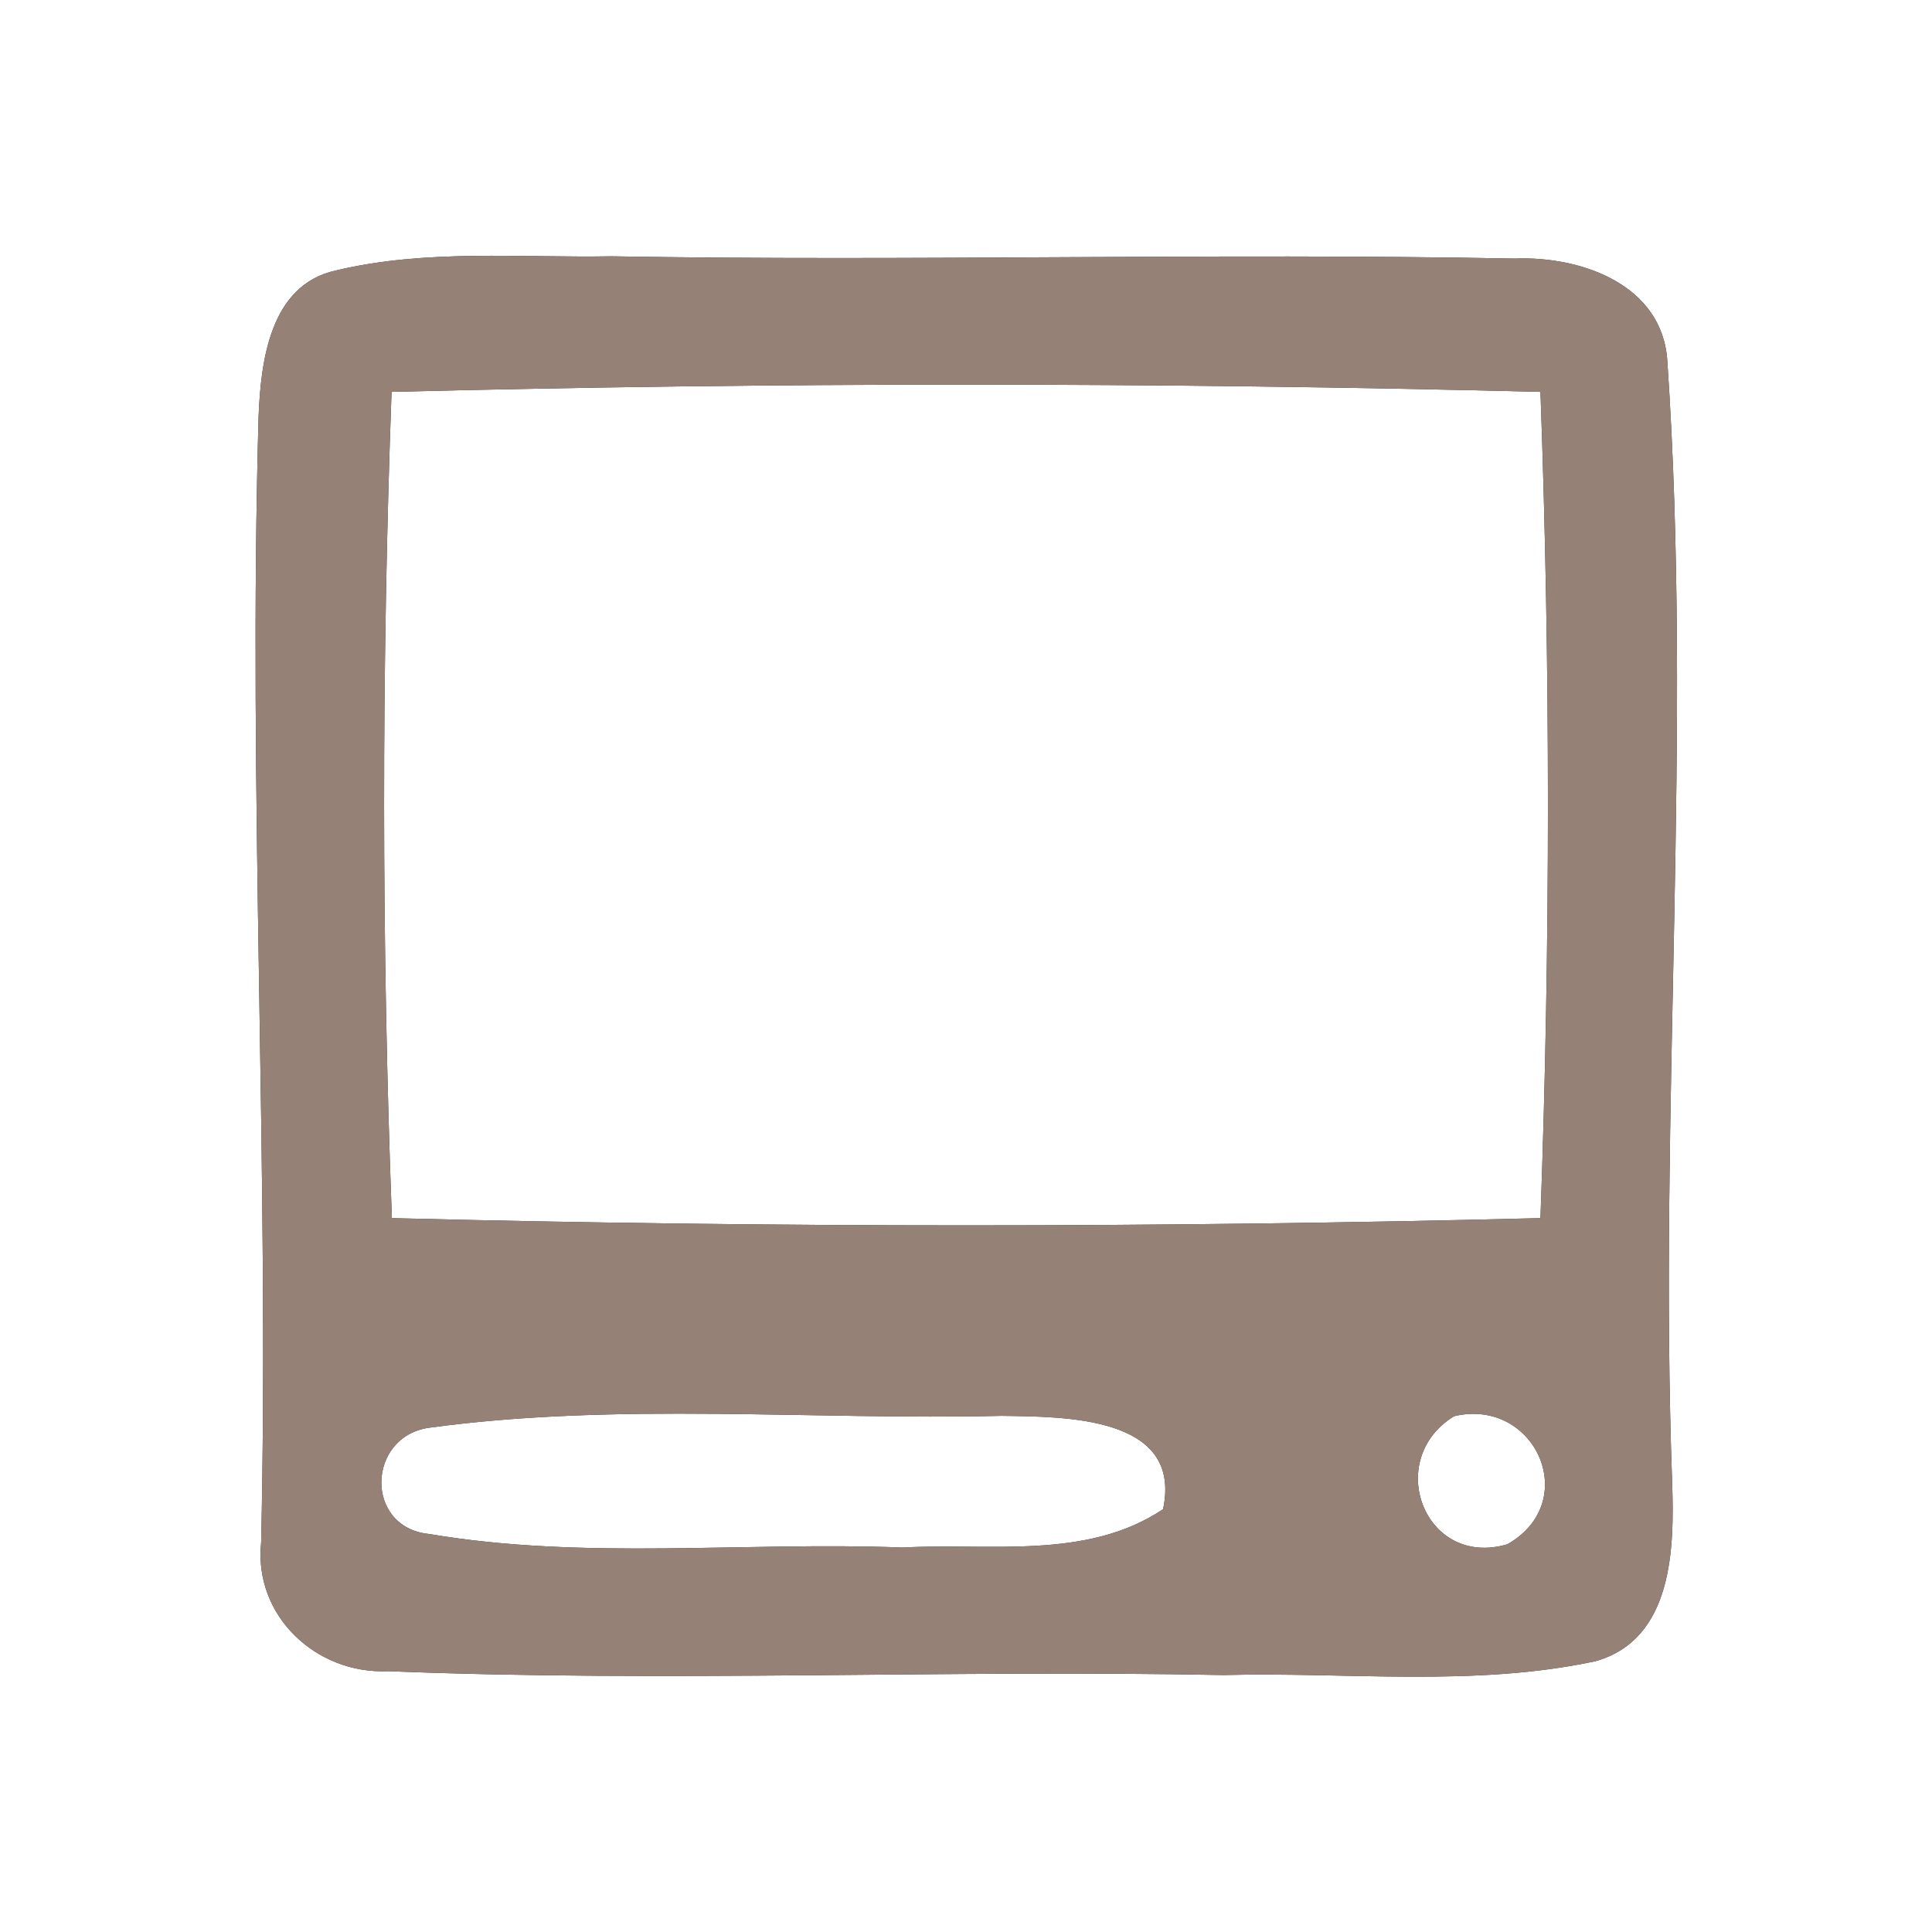 <?xml version="1.0" encoding="UTF-8" ?>
<!DOCTYPE svg PUBLIC "-//W3C//DTD SVG 1.1//EN" "http://www.w3.org/Graphics/SVG/1.1/DTD/svg11.dtd">
<svg width="60pt" height="60pt" viewBox="0 0 60 60" version="1.1" xmlns="http://www.w3.org/2000/svg">
<rect x="0" y="0" width="60" height="60" fill="#333333" stroke="none"/>
<g id="#ffffffff">
<path fill="#ffffff" opacity="1.00" d=" M 0.00 0.00 L 60.00 0.00 L 60.00 60.00 L 0.00 60.00 L 0.00 0.00 M 10.43 8.40 C 8.38 8.85 8.10 11.22 8.03 12.94 C 7.70 24.60 8.37 36.25 8.11 47.90 C 7.87 50.18 9.82 52.00 12.05 51.90 C 20.69 52.25 29.35 51.85 38.00 52.02 C 41.84 51.92 45.76 52.40 49.55 51.59 C 51.96 50.91 52.00 48.07 51.93 46.04 C 51.51 34.44 52.57 22.80 51.78 11.21 C 51.63 8.83 49.09 7.95 47.05 8.03 C 37.71 7.85 28.35 8.12 19.00 7.96 C 16.15 8.01 13.23 7.73 10.43 8.40 Z" />
<path fill="#ffffff" opacity="1.00" d=" M 12.16 12.17 C 24.04 11.87 35.96 11.87 47.84 12.17 C 48.15 20.71 48.15 29.29 47.84 37.83 C 35.96 38.13 24.04 38.13 12.17 37.83 C 11.85 29.29 11.85 20.71 12.16 12.17 Z" />
<path fill="#ffffff" opacity="1.00" d=" M 13.32 44.34 C 19.20 43.54 25.18 44.11 31.10 43.97 C 33.04 44.00 36.74 43.96 36.12 46.87 C 33.74 48.46 30.73 47.91 28.03 48.06 C 23.13 47.87 18.17 48.46 13.33 47.64 C 11.31 47.44 11.39 44.62 13.32 44.34 Z" />
<path fill="#ffffff" opacity="1.00" d=" M 45.16 43.98 C 47.68 43.39 49.14 46.64 46.81 47.96 C 44.24 48.71 42.96 45.33 45.16 43.98 Z" />
</g>
<g id="#000000ff">
<path fill="#968176" opacity="1.00" d=" M 10.43 8.40 C 13.23 7.73 16.15 8.01 19.00 7.96 C 28.35 8.12 37.71 7.85 47.05 8.03 C 49.09 7.95 51.63 8.83 51.78 11.21 C 52.57 22.80 51.51 34.44 51.93 46.04 C 52.00 48.07 51.96 50.91 49.55 51.59 C 45.76 52.40 41.84 51.92 38.00 52.02 C 29.35 51.85 20.69 52.25 12.05 51.90 C 9.82 52.00 7.87 50.18 8.11 47.90 C 8.37 36.25 7.70 24.60 8.03 12.94 C 8.10 11.22 8.38 8.85 10.43 8.40 M 12.16 12.17 C 11.85 20.71 11.85 29.29 12.17 37.83 C 24.04 38.13 35.96 38.13 47.84 37.83 C 48.15 29.29 48.15 20.71 47.84 12.17 C 35.96 11.87 24.04 11.87 12.16 12.17 M 13.32 44.34 C 11.39 44.62 11.31 47.44 13.33 47.64 C 18.17 48.46 23.13 47.87 28.03 48.06 C 30.73 47.91 33.74 48.46 36.12 46.87 C 36.74 43.96 33.04 44.00 31.10 43.97 C 25.18 44.11 19.20 43.54 13.32 44.34 M 45.16 43.98 C 42.96 45.33 44.24 48.71 46.81 47.96 C 49.14 46.64 47.68 43.39 45.16 43.98 Z" />
</g>
</svg>
